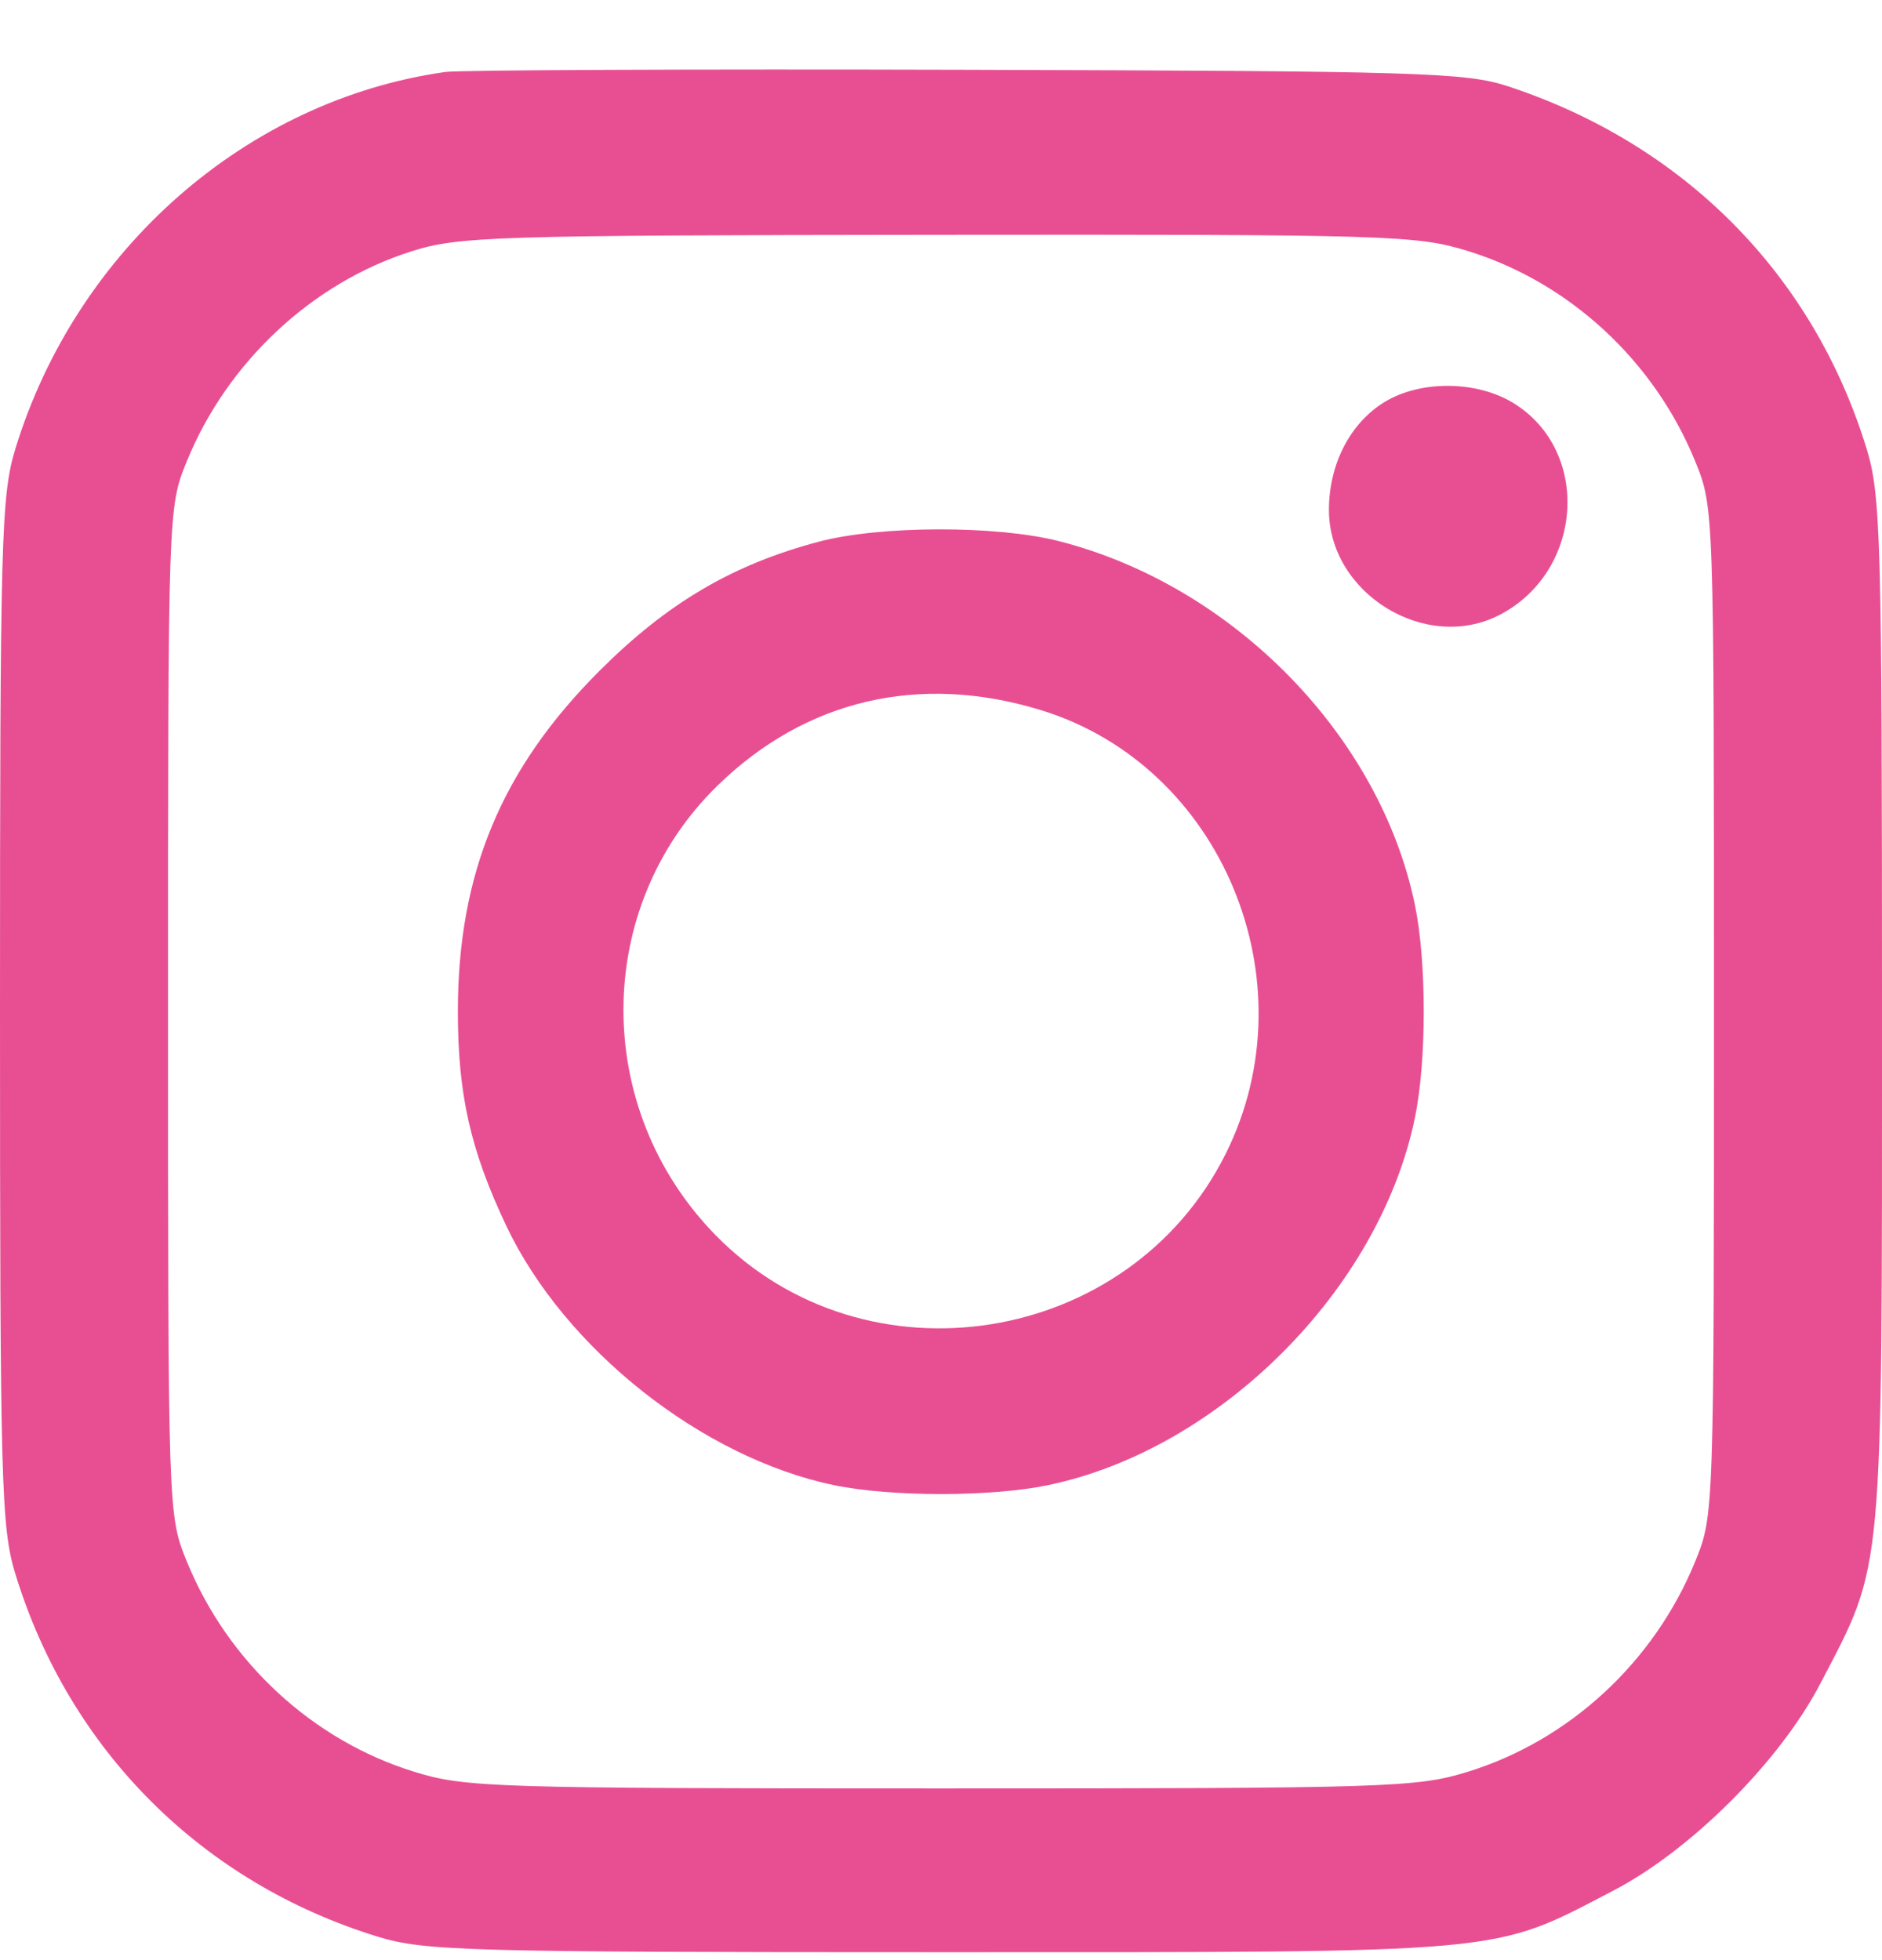 <svg width="24" height="25" viewBox="0 0 24 25" fill="none" xmlns="http://www.w3.org/2000/svg">
<path fill-rule="evenodd" clip-rule="evenodd" d="M5.679 0.918C3.148 1.275 0.977 3.177 0.197 5.721C0.015 6.315 0 6.858 0 12.899C0 18.941 0.015 19.484 0.197 20.078C0.885 22.323 2.577 24.014 4.821 24.702C5.416 24.884 5.959 24.899 12 24.899C19.306 24.899 19.012 24.926 20.571 24.115C21.566 23.597 22.697 22.466 23.215 21.471C24.027 19.912 24 20.206 24 12.899C24 6.858 23.985 6.315 23.803 5.721C23.122 3.502 21.479 1.841 19.232 1.101C18.693 0.924 18.106 0.906 12.321 0.89C8.845 0.88 5.855 0.893 5.679 0.918ZM18.717 3.201C20.013 3.601 21.095 4.601 21.617 5.882C21.857 6.47 21.857 6.486 21.857 12.899C21.857 19.314 21.857 19.329 21.617 19.917C21.095 21.198 20.013 22.198 18.717 22.598C18.068 22.799 17.705 22.81 12 22.81C6.295 22.81 5.932 22.799 5.283 22.598C3.987 22.198 2.905 21.198 2.383 19.917C2.143 19.329 2.143 19.314 2.143 12.899C2.143 6.486 2.143 6.47 2.383 5.882C2.898 4.619 3.981 3.607 5.246 3.206C5.851 3.014 6.289 3.001 11.962 2.995C17.715 2.989 18.067 3 18.717 3.201ZM17.657 5.127C17.218 5.395 16.948 5.918 16.947 6.502C16.946 7.569 18.181 8.33 19.123 7.843C20.192 7.289 20.294 5.755 19.302 5.142C18.836 4.854 18.116 4.847 17.657 5.127ZM10.446 6.908C9.348 7.198 8.515 7.687 7.65 8.551C6.396 9.802 5.839 11.139 5.839 12.899C5.839 13.961 5.999 14.668 6.455 15.632C7.199 17.204 8.956 18.594 10.639 18.943C11.366 19.093 12.633 19.093 13.361 18.943C15.551 18.489 17.59 16.45 18.043 14.26C18.194 13.533 18.194 12.266 18.043 11.539C17.597 9.382 15.724 7.468 13.504 6.902C12.711 6.699 11.227 6.702 10.446 6.908ZM13.27 9.056C15.579 9.761 16.728 12.515 15.631 14.715C14.406 17.173 11.04 17.711 9.125 15.753C7.551 14.145 7.56 11.576 9.146 10.024C10.271 8.924 11.723 8.583 13.27 9.056Z" fill="#E84F92"/>
</svg>
